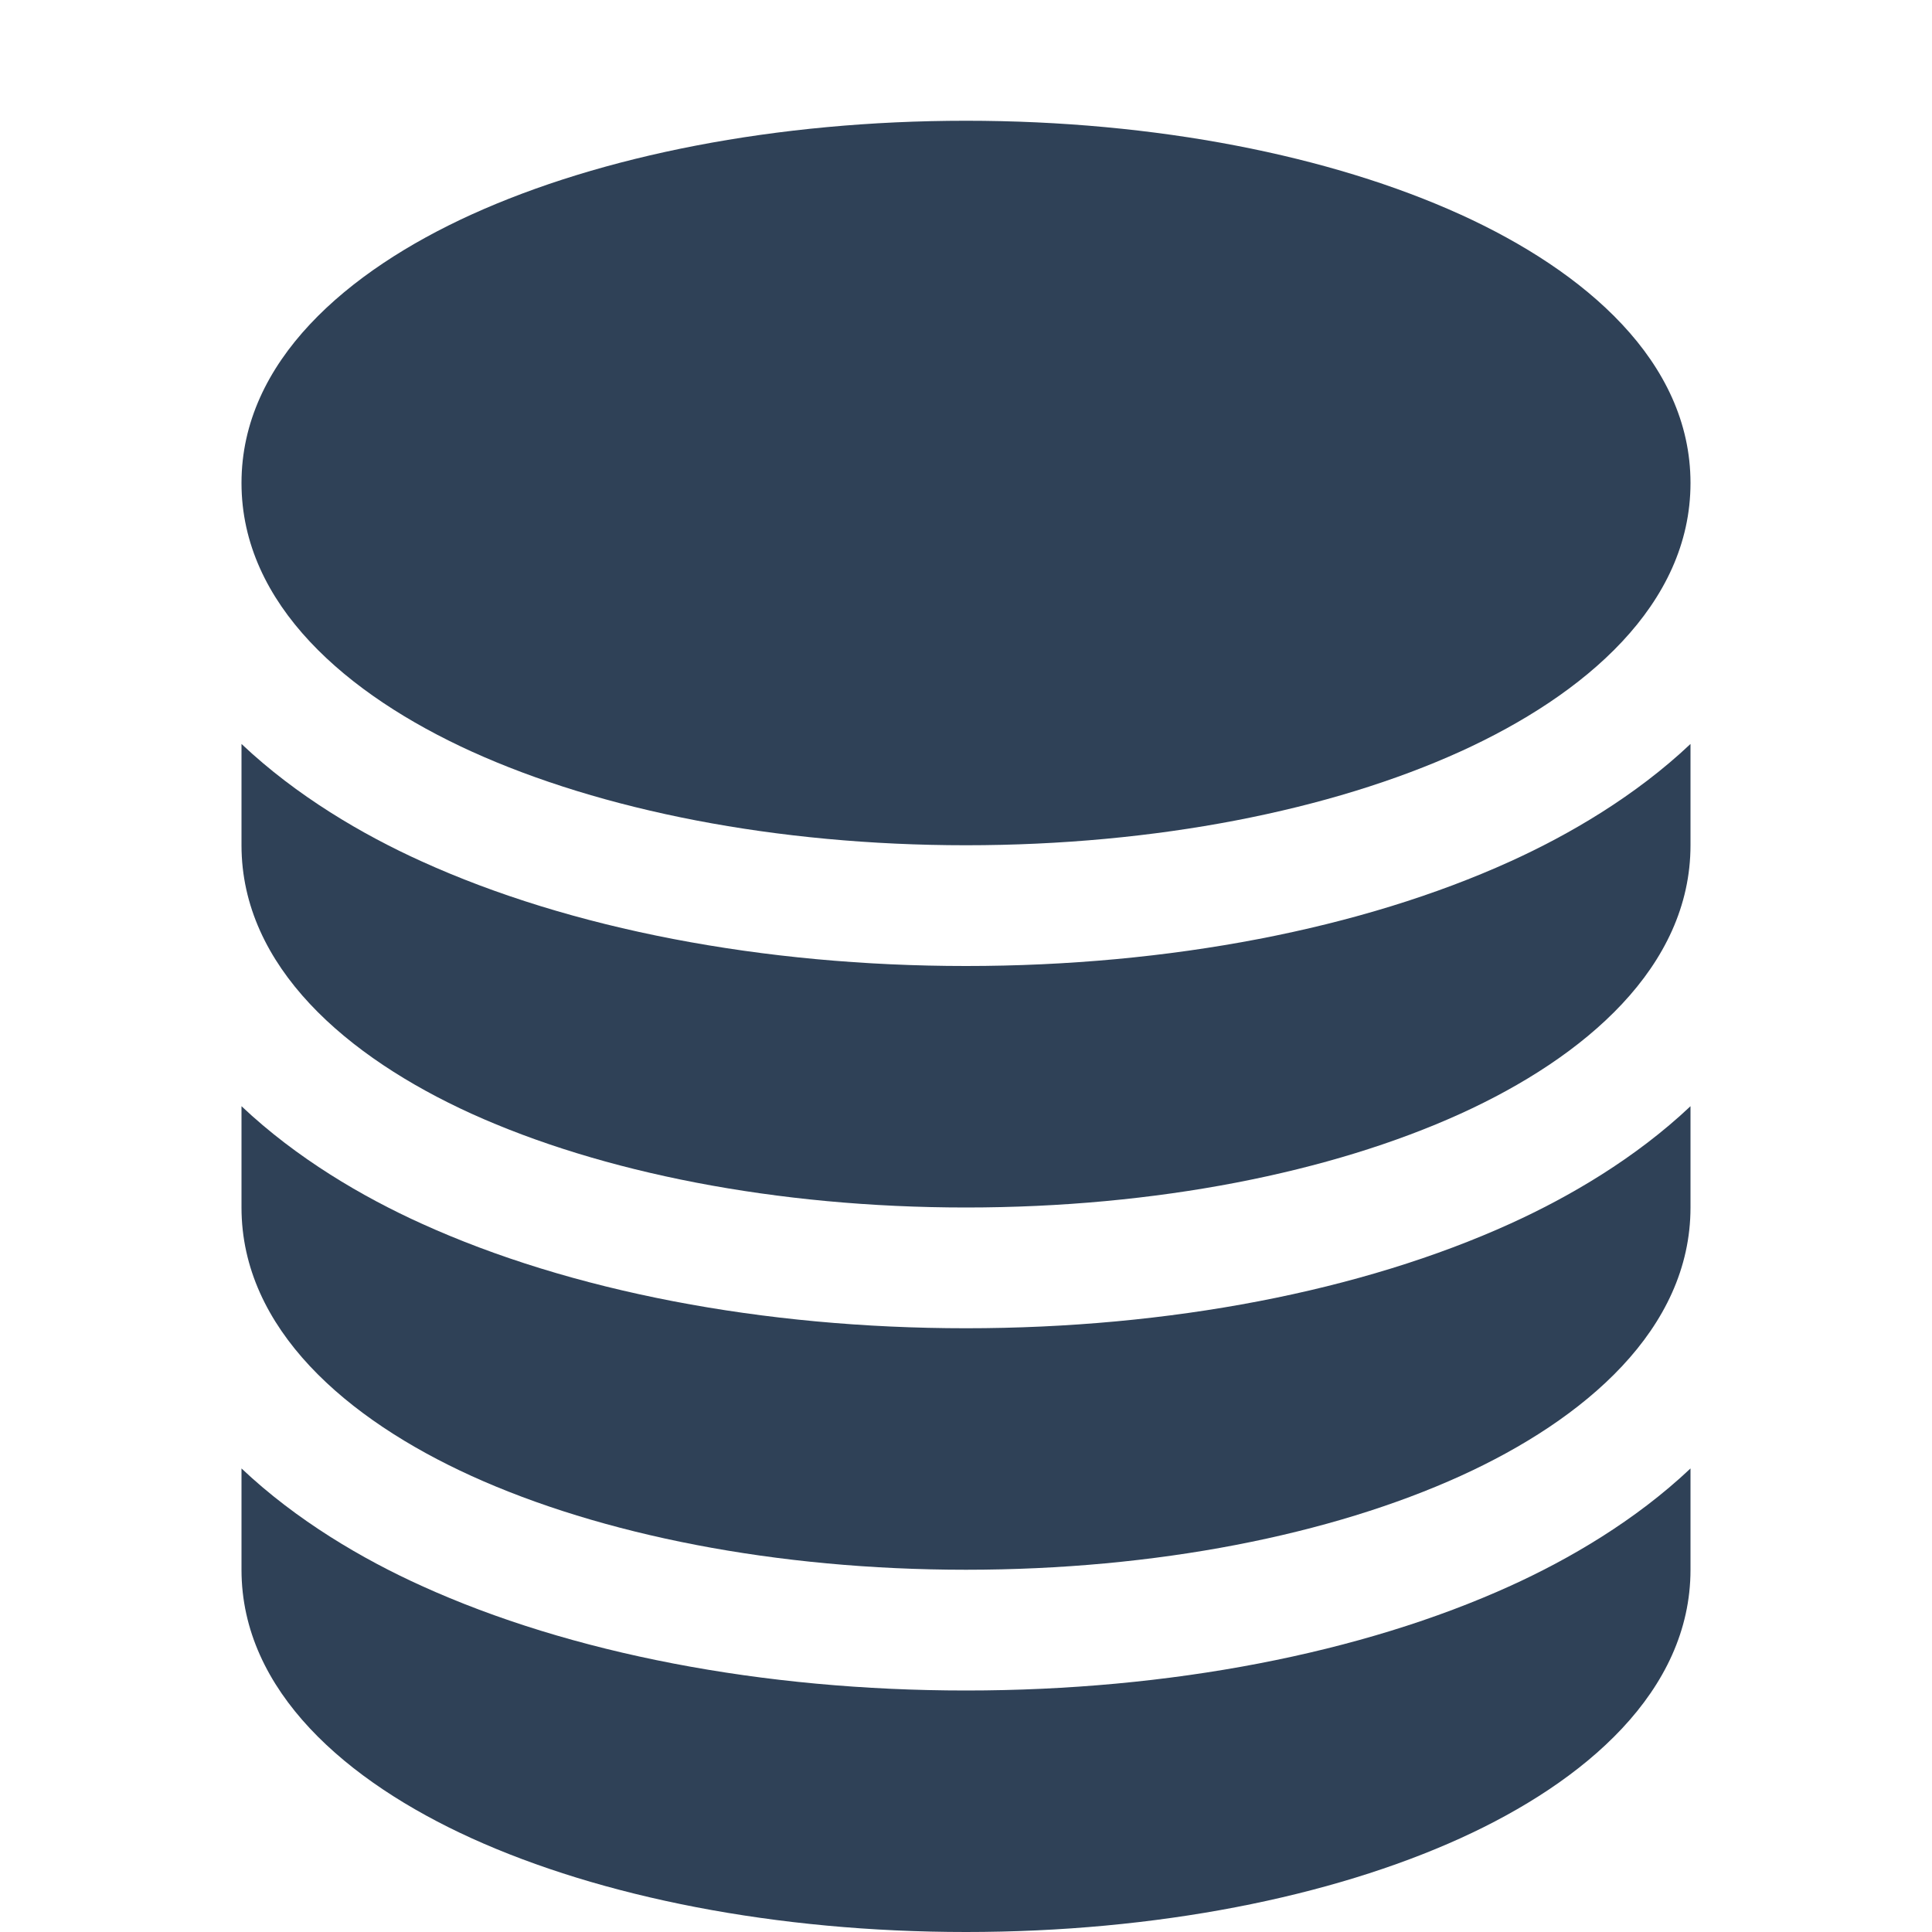 <svg width="30" height="30" viewBox="0 0 30 30" fill="none" xmlns="http://www.w3.org/2000/svg">
<path d="M7.32 3.332C9.334 2.417 12.051 1.875 15 1.875C17.949 1.875 20.666 2.417 22.68 3.332C24.609 4.209 26.25 5.612 26.25 7.5C26.25 9.388 24.609 10.791 22.68 11.668C20.666 12.583 17.949 13.125 15 13.125C12.051 13.125 9.334 12.583 7.32 11.668C5.391 10.791 3.75 9.388 3.75 7.5C3.75 5.612 5.391 4.209 7.32 3.332Z" fill="#2F4157"/>
<path d="M3.75 11.552V13.125C3.75 15.013 5.391 16.416 7.32 17.293C9.334 18.206 12.051 18.75 15 18.75C17.949 18.75 20.666 18.208 22.68 17.293C24.609 16.416 26.25 15.013 26.25 13.125V11.552C25.393 12.362 24.367 12.96 23.456 13.374C21.146 14.424 18.154 15 15 15C11.846 15 8.854 14.424 6.544 13.374C5.633 12.962 4.607 12.362 3.75 11.552Z" fill="#2F4157"/>
<path d="M3.75 17.177V18.75C3.75 20.638 5.391 22.041 7.32 22.918C9.334 23.833 12.051 24.375 15 24.375C17.949 24.375 20.666 23.833 22.68 22.918C24.609 22.041 26.25 20.638 26.25 18.75V17.177C25.393 17.987 24.367 18.585 23.456 18.999C21.146 20.049 18.154 20.625 15 20.625C11.846 20.625 8.854 20.049 6.544 18.999C5.633 18.587 4.607 17.987 3.75 17.177Z" fill="#2F4157"/>
<path d="M3.75 22.802V24.375C3.75 26.263 5.391 27.666 7.32 28.543C9.334 29.458 12.051 30 15 30C17.949 30 20.666 29.458 22.68 28.543C24.609 27.666 26.25 26.263 26.25 24.375V22.802C25.393 23.612 24.367 24.21 23.456 24.624C21.146 25.674 18.154 26.25 15 26.25C11.846 26.25 8.854 25.674 6.544 24.624C5.633 24.212 4.607 23.612 3.75 22.802Z" fill="#2F4157"/>
</svg>
